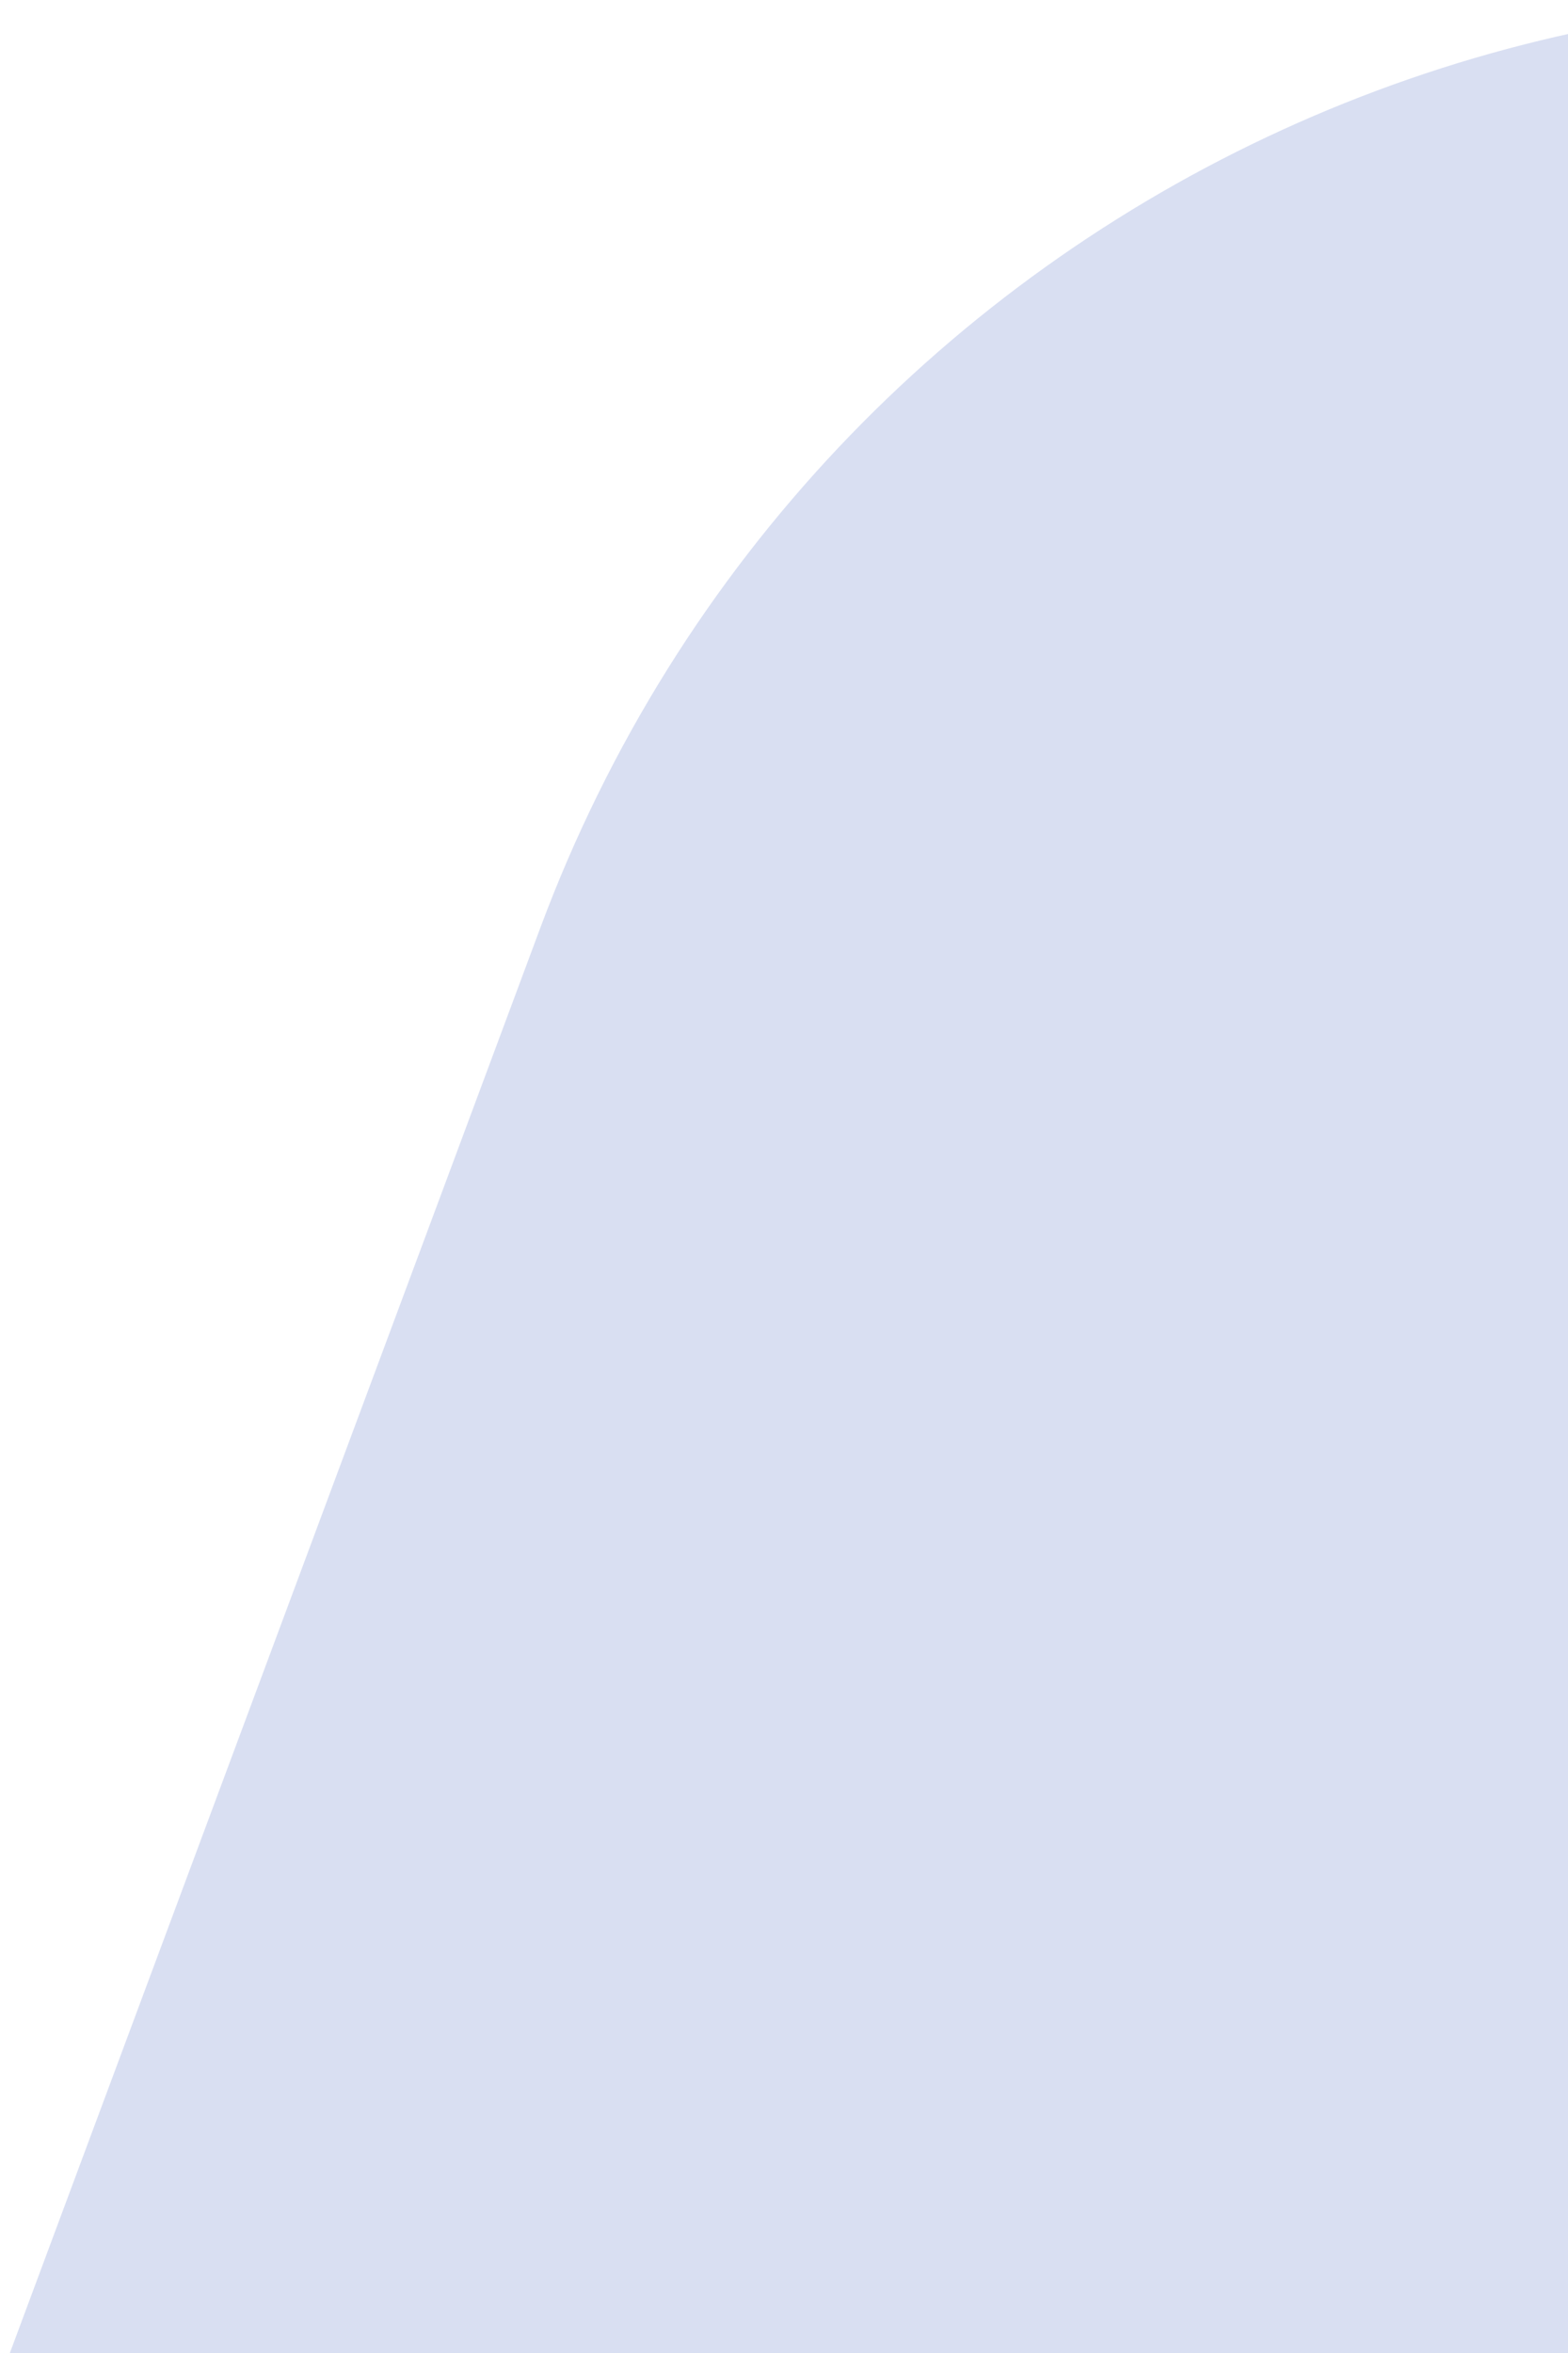<svg width="124" height="186" viewBox="0 0 124 186" fill="none" xmlns="http://www.w3.org/2000/svg">
<path d="M42.72 73.368C64.42 15.092 129.254 -14.558 187.53 7.142C193.507 9.368 196.548 16.017 194.322 21.994L116.689 230.48L0.348 187.158L42.72 73.368Z" fill="#D9DFF2"/>
</svg>
